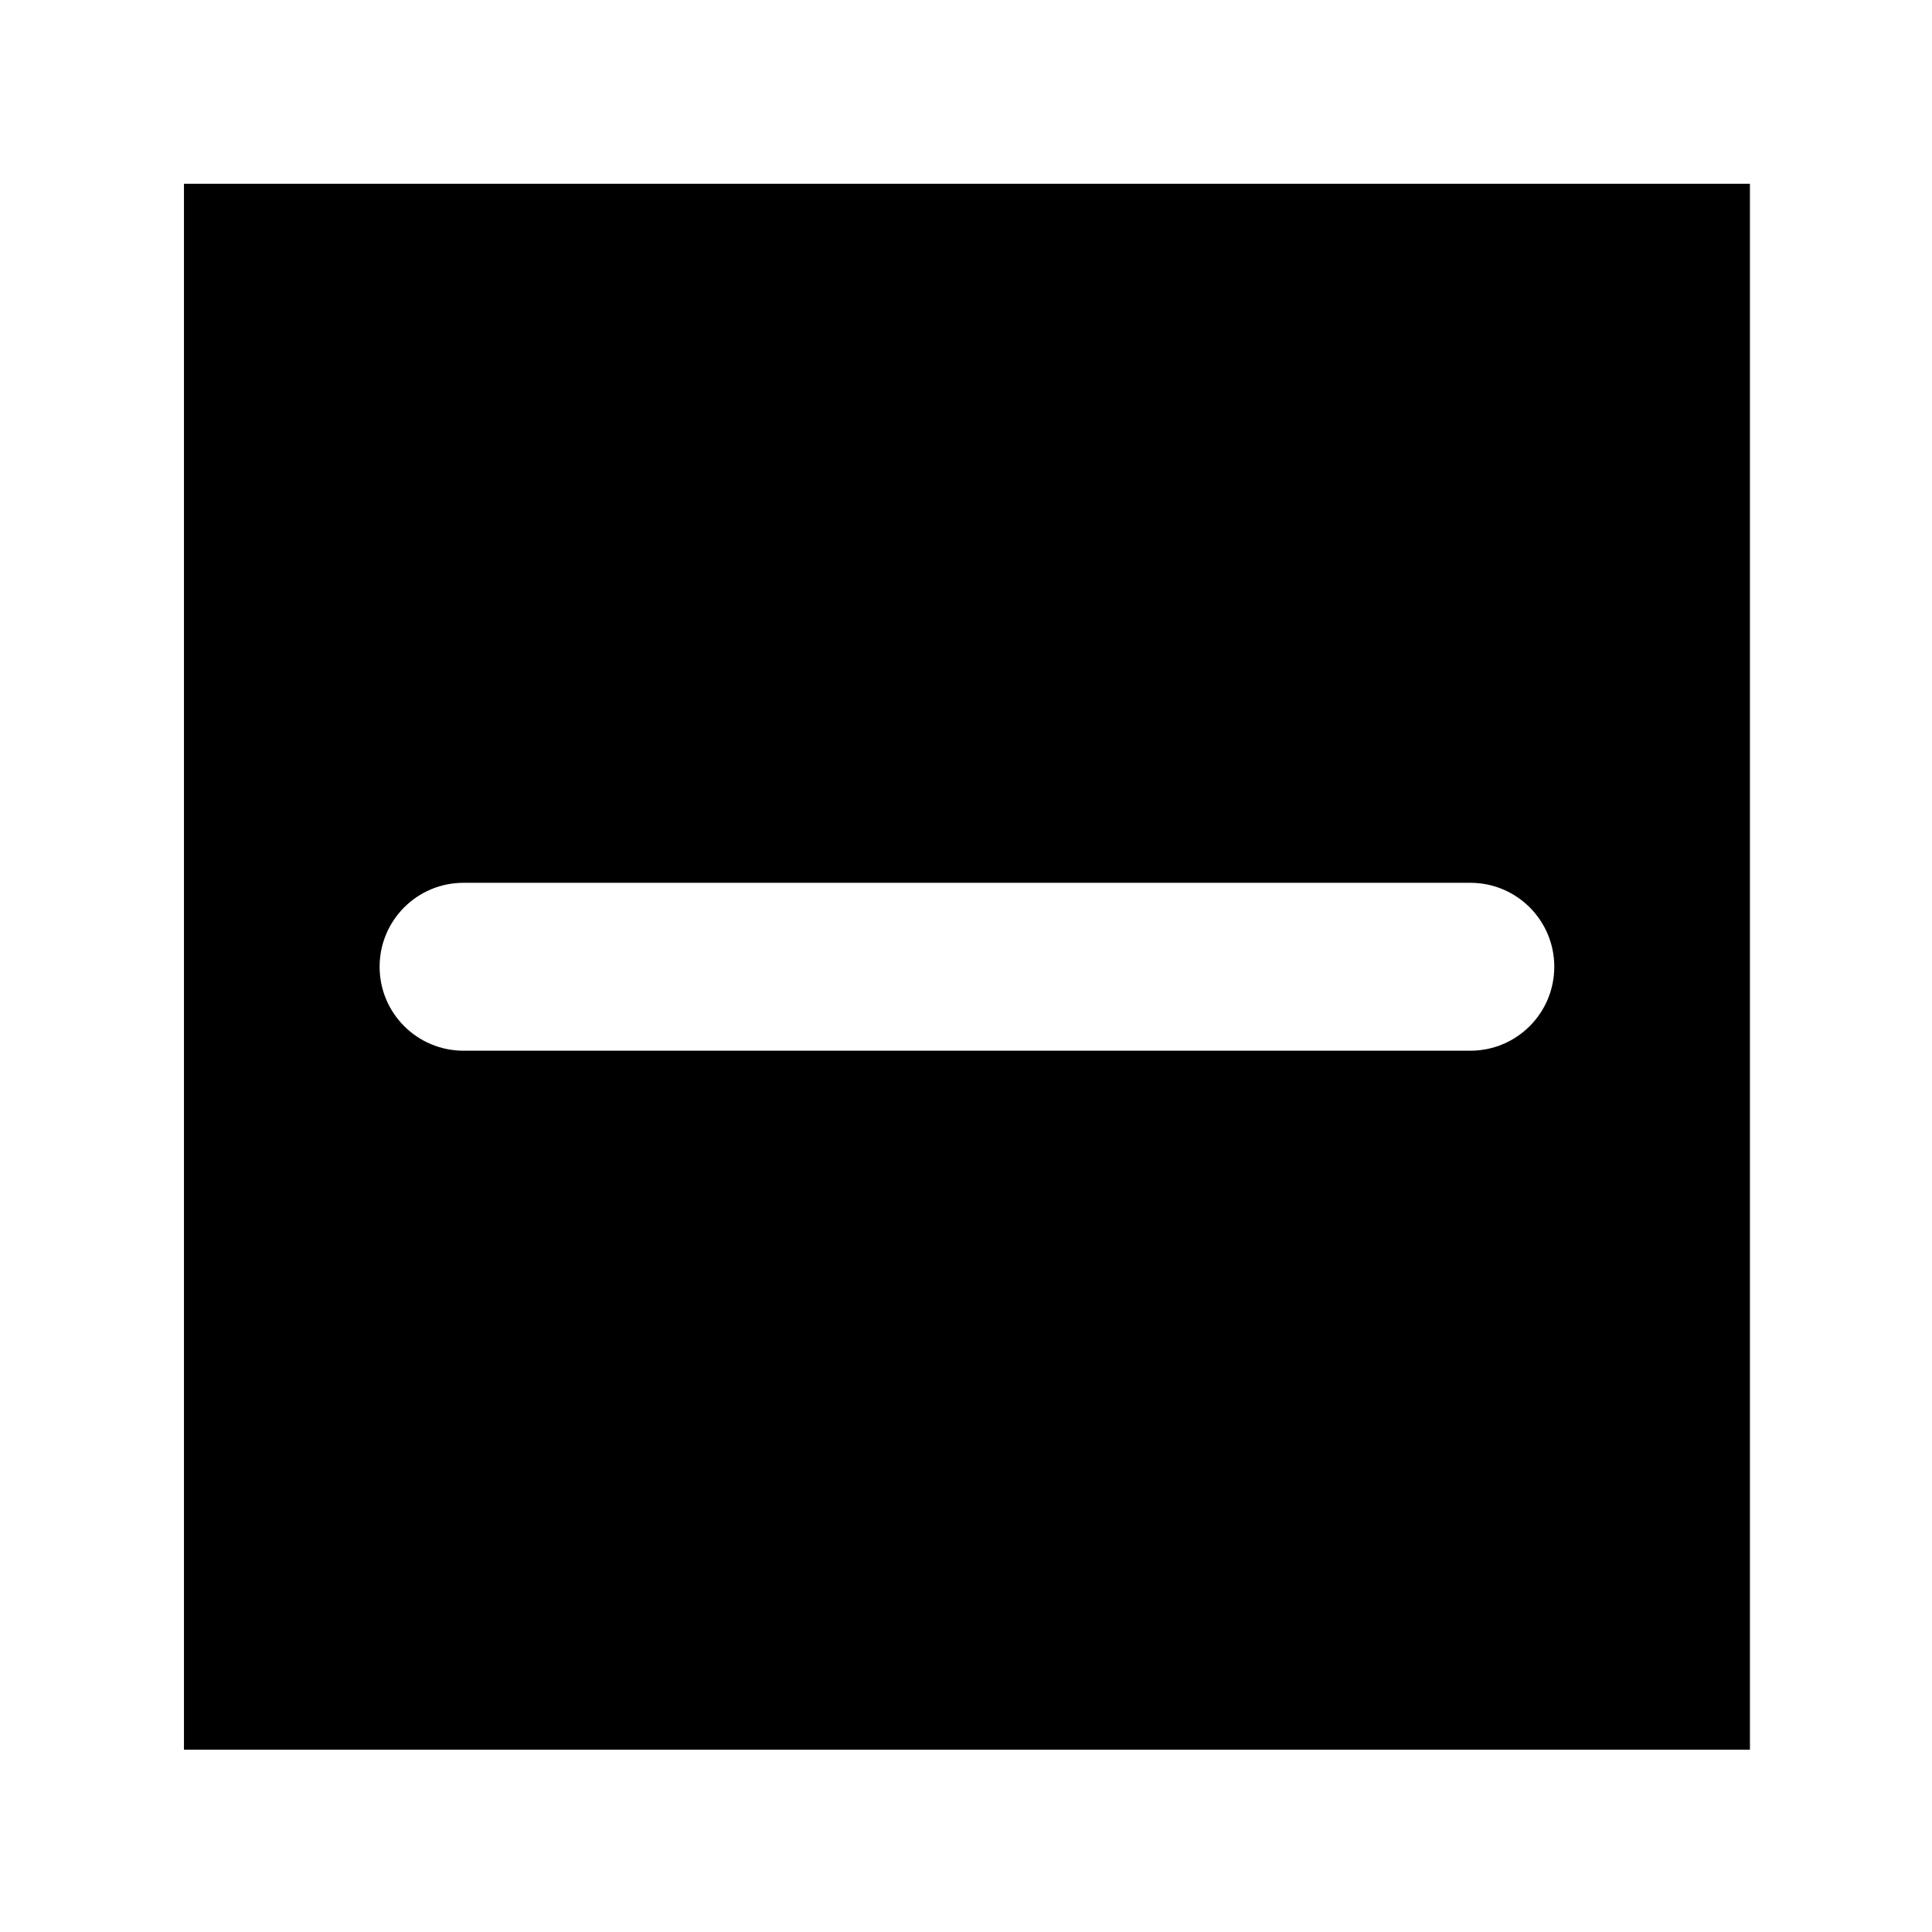 <?xml version="1.0" standalone="no"?><!DOCTYPE svg PUBLIC "-//W3C//DTD SVG 1.1//EN" "http://www.w3.org/Graphics/SVG/1.1/DTD/svg11.dtd"><svg t="1602854255408" class="icon" viewBox="0 0 1024 1024" version="1.1" xmlns="http://www.w3.org/2000/svg" p-id="4022" xmlns:xlink="http://www.w3.org/1999/xlink" width="20" height="20"><defs><style type="text/css"></style></defs><path d="M927.5 927.4h-830v-830h830v830z m-103.7-415c0-24.6-19.9-44.5-44.5-44.5H245.7c-24.6 0-44.5 19.9-44.5 44.5s19.9 44.5 44.5 44.5h533.6c24.6 0 44.5-19.9 44.5-44.5z" p-id="4023"></path></svg>